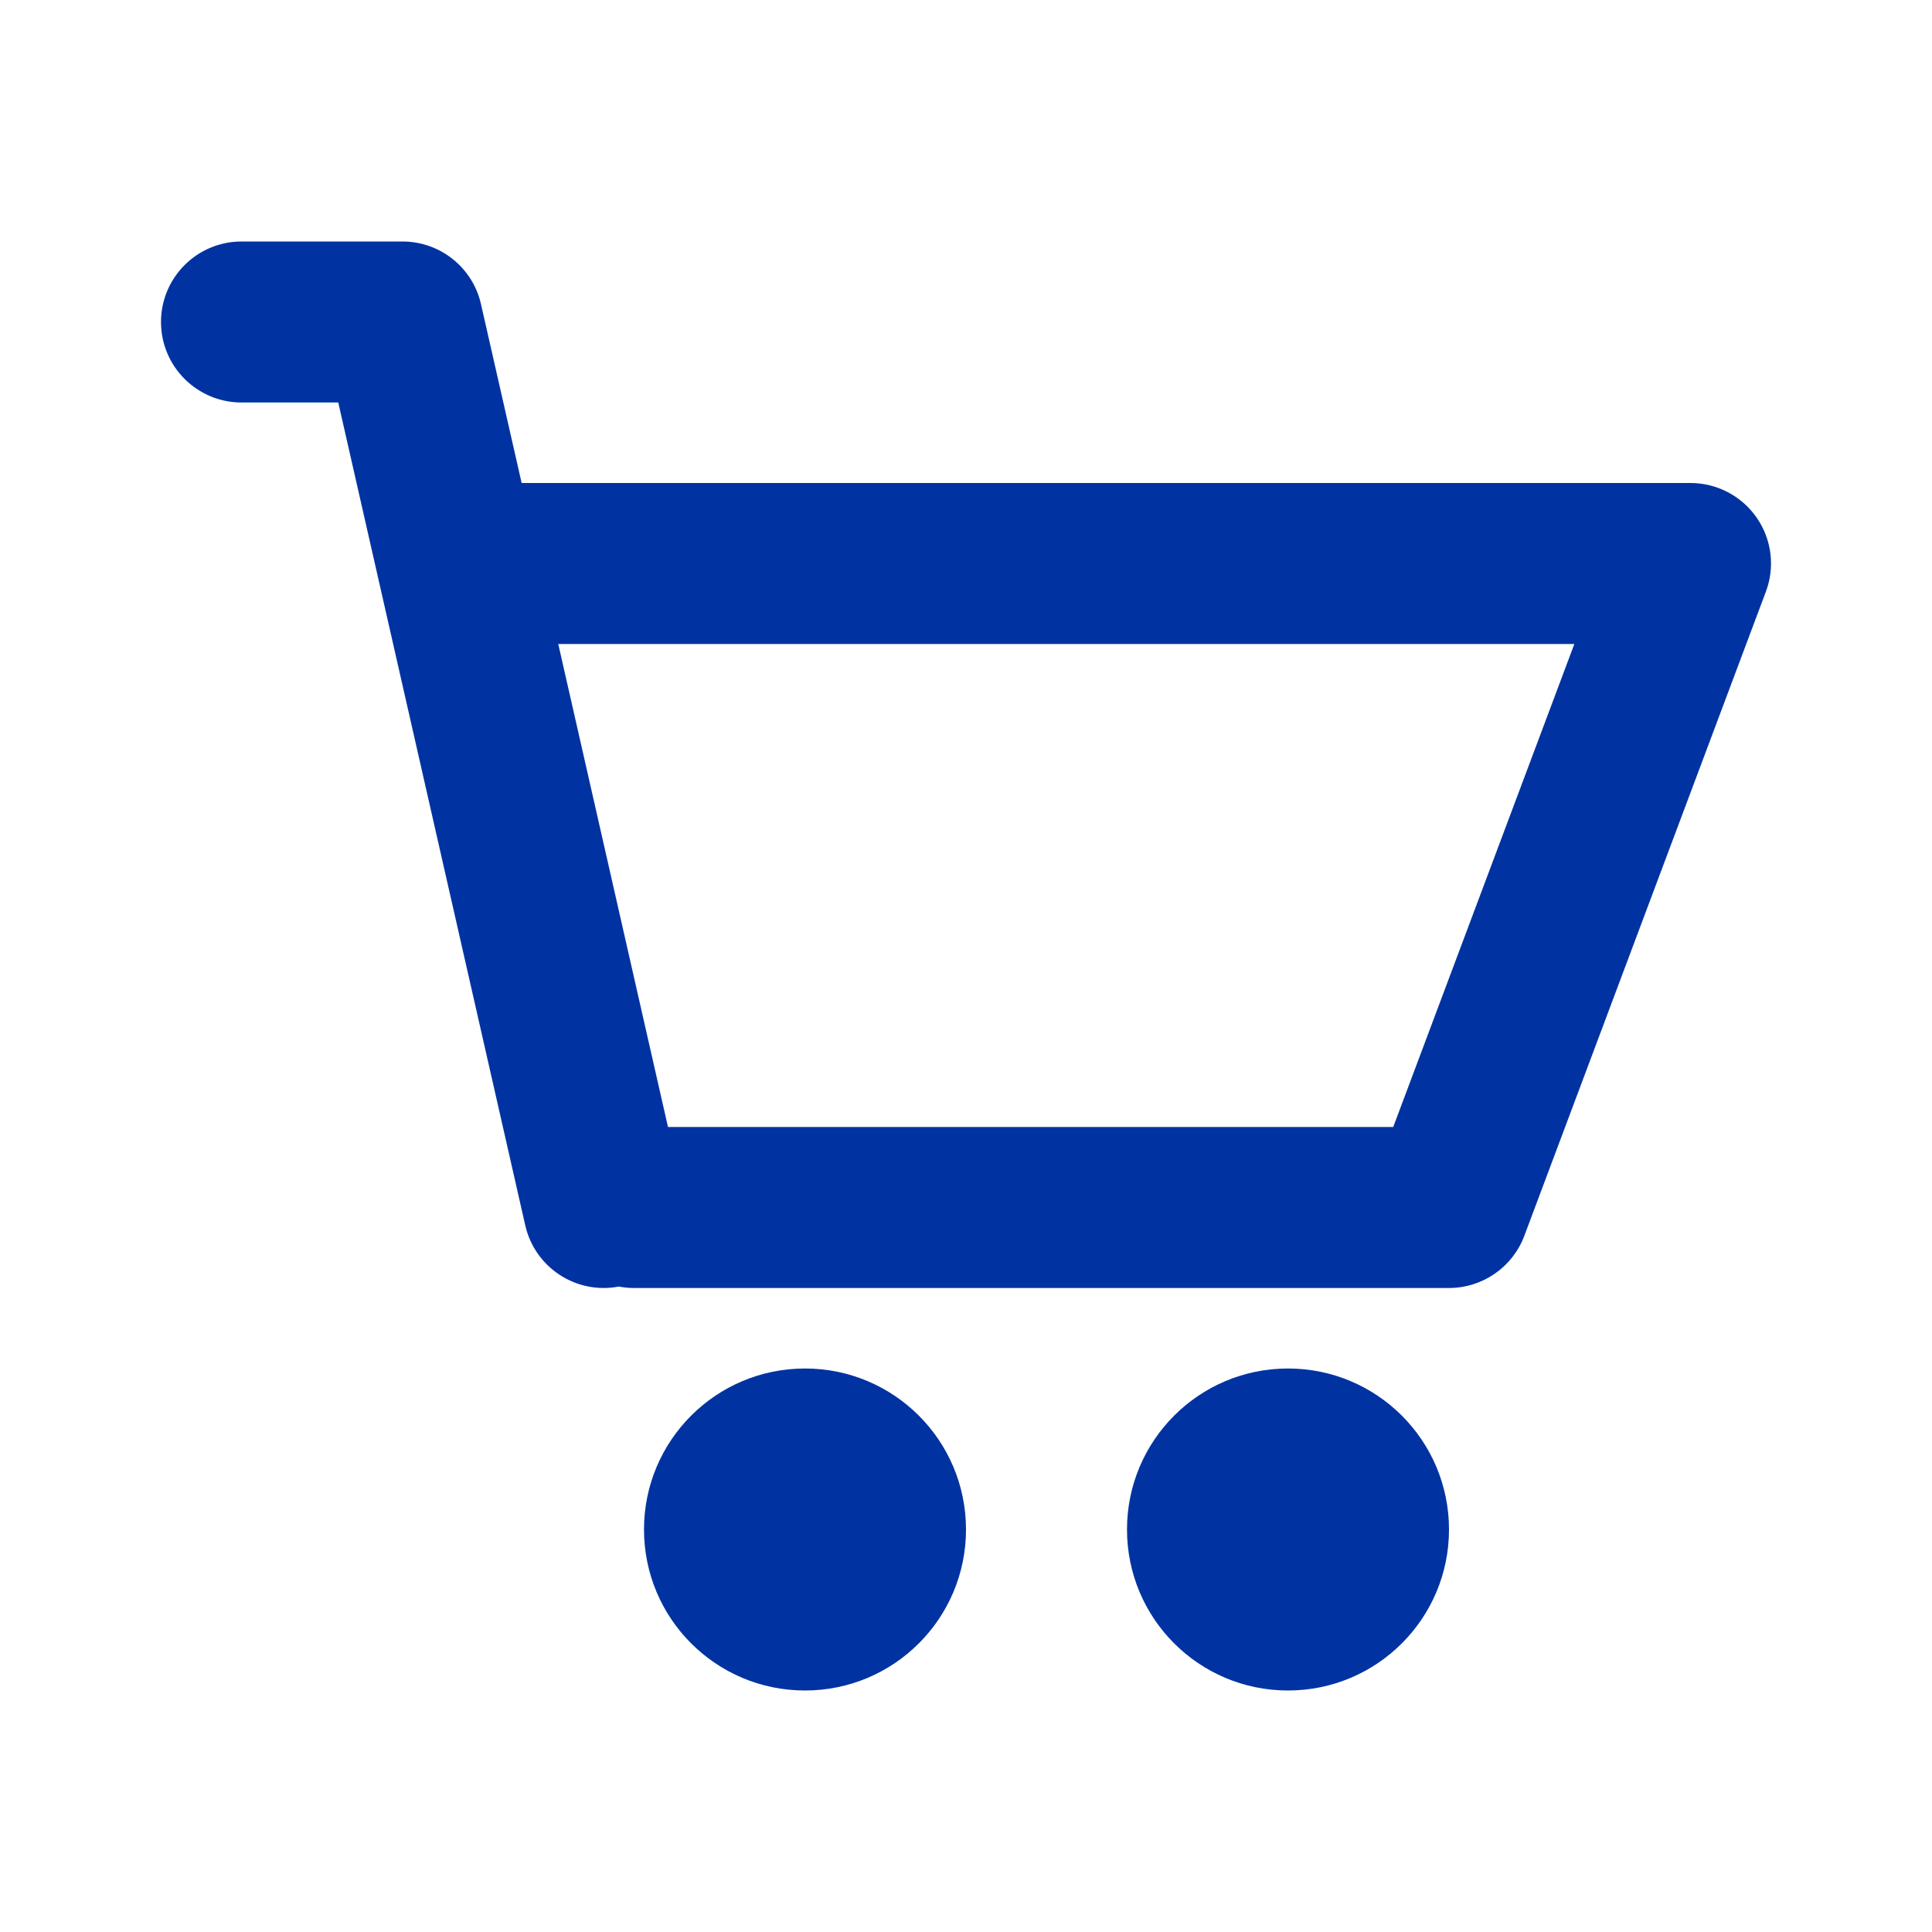 <svg width="24" height="24" viewBox="0 0 24 24" fill="none" xmlns="http://www.w3.org/2000/svg">
<g clip-path="url(#clip0_1058_1818)">
<circle cx="28" cy="-7" r="8" fill="#18F0D5"/>
<path fill-rule="evenodd" clip-rule="evenodd" d="M3 3C2.448 3 2 3.448 2 4C2 4.552 2.448 5 3 5H3.002H3.003H3.005H3.008H3.01H3.012H3.013H3.052H3.195H3.688H4.202L6.525 15.222C6.645 15.749 7.16 16.083 7.687 15.982C7.748 15.994 7.811 16 7.875 16H18C18.417 16 18.79 15.741 18.936 15.351L21.936 7.351C22.052 7.044 22.009 6.7 21.822 6.43C21.635 6.161 21.328 6 21 6H6.48L5.975 3.778C5.872 3.323 5.467 3 5 3H3.688H3.195H3.052H3.046H3.04H3.039H3.037H3.035H3.03H3.021H3.02H3.018H3.016H3.013H3.008H3.005H3.003H3ZM6.935 8L8.298 14H17.307L19.557 8H6.935ZM10 17C8.895 17 8 17.895 8 19C8 20.105 8.895 21 10 21C11.105 21 12 20.105 12 19C12 17.895 11.105 17 10 17ZM14 19C14 17.895 14.895 17 16 17C17.105 17 18 17.895 18 19C18 20.105 17.105 21 16 21C14.895 21 14 20.105 14 19Z" fill="#0033A1"/>
</g>
<defs>
<clipPath id="clip0_1058_1818">
<rect width="24" height="24" fill="white"/>
</clipPath>
</defs>
</svg>
